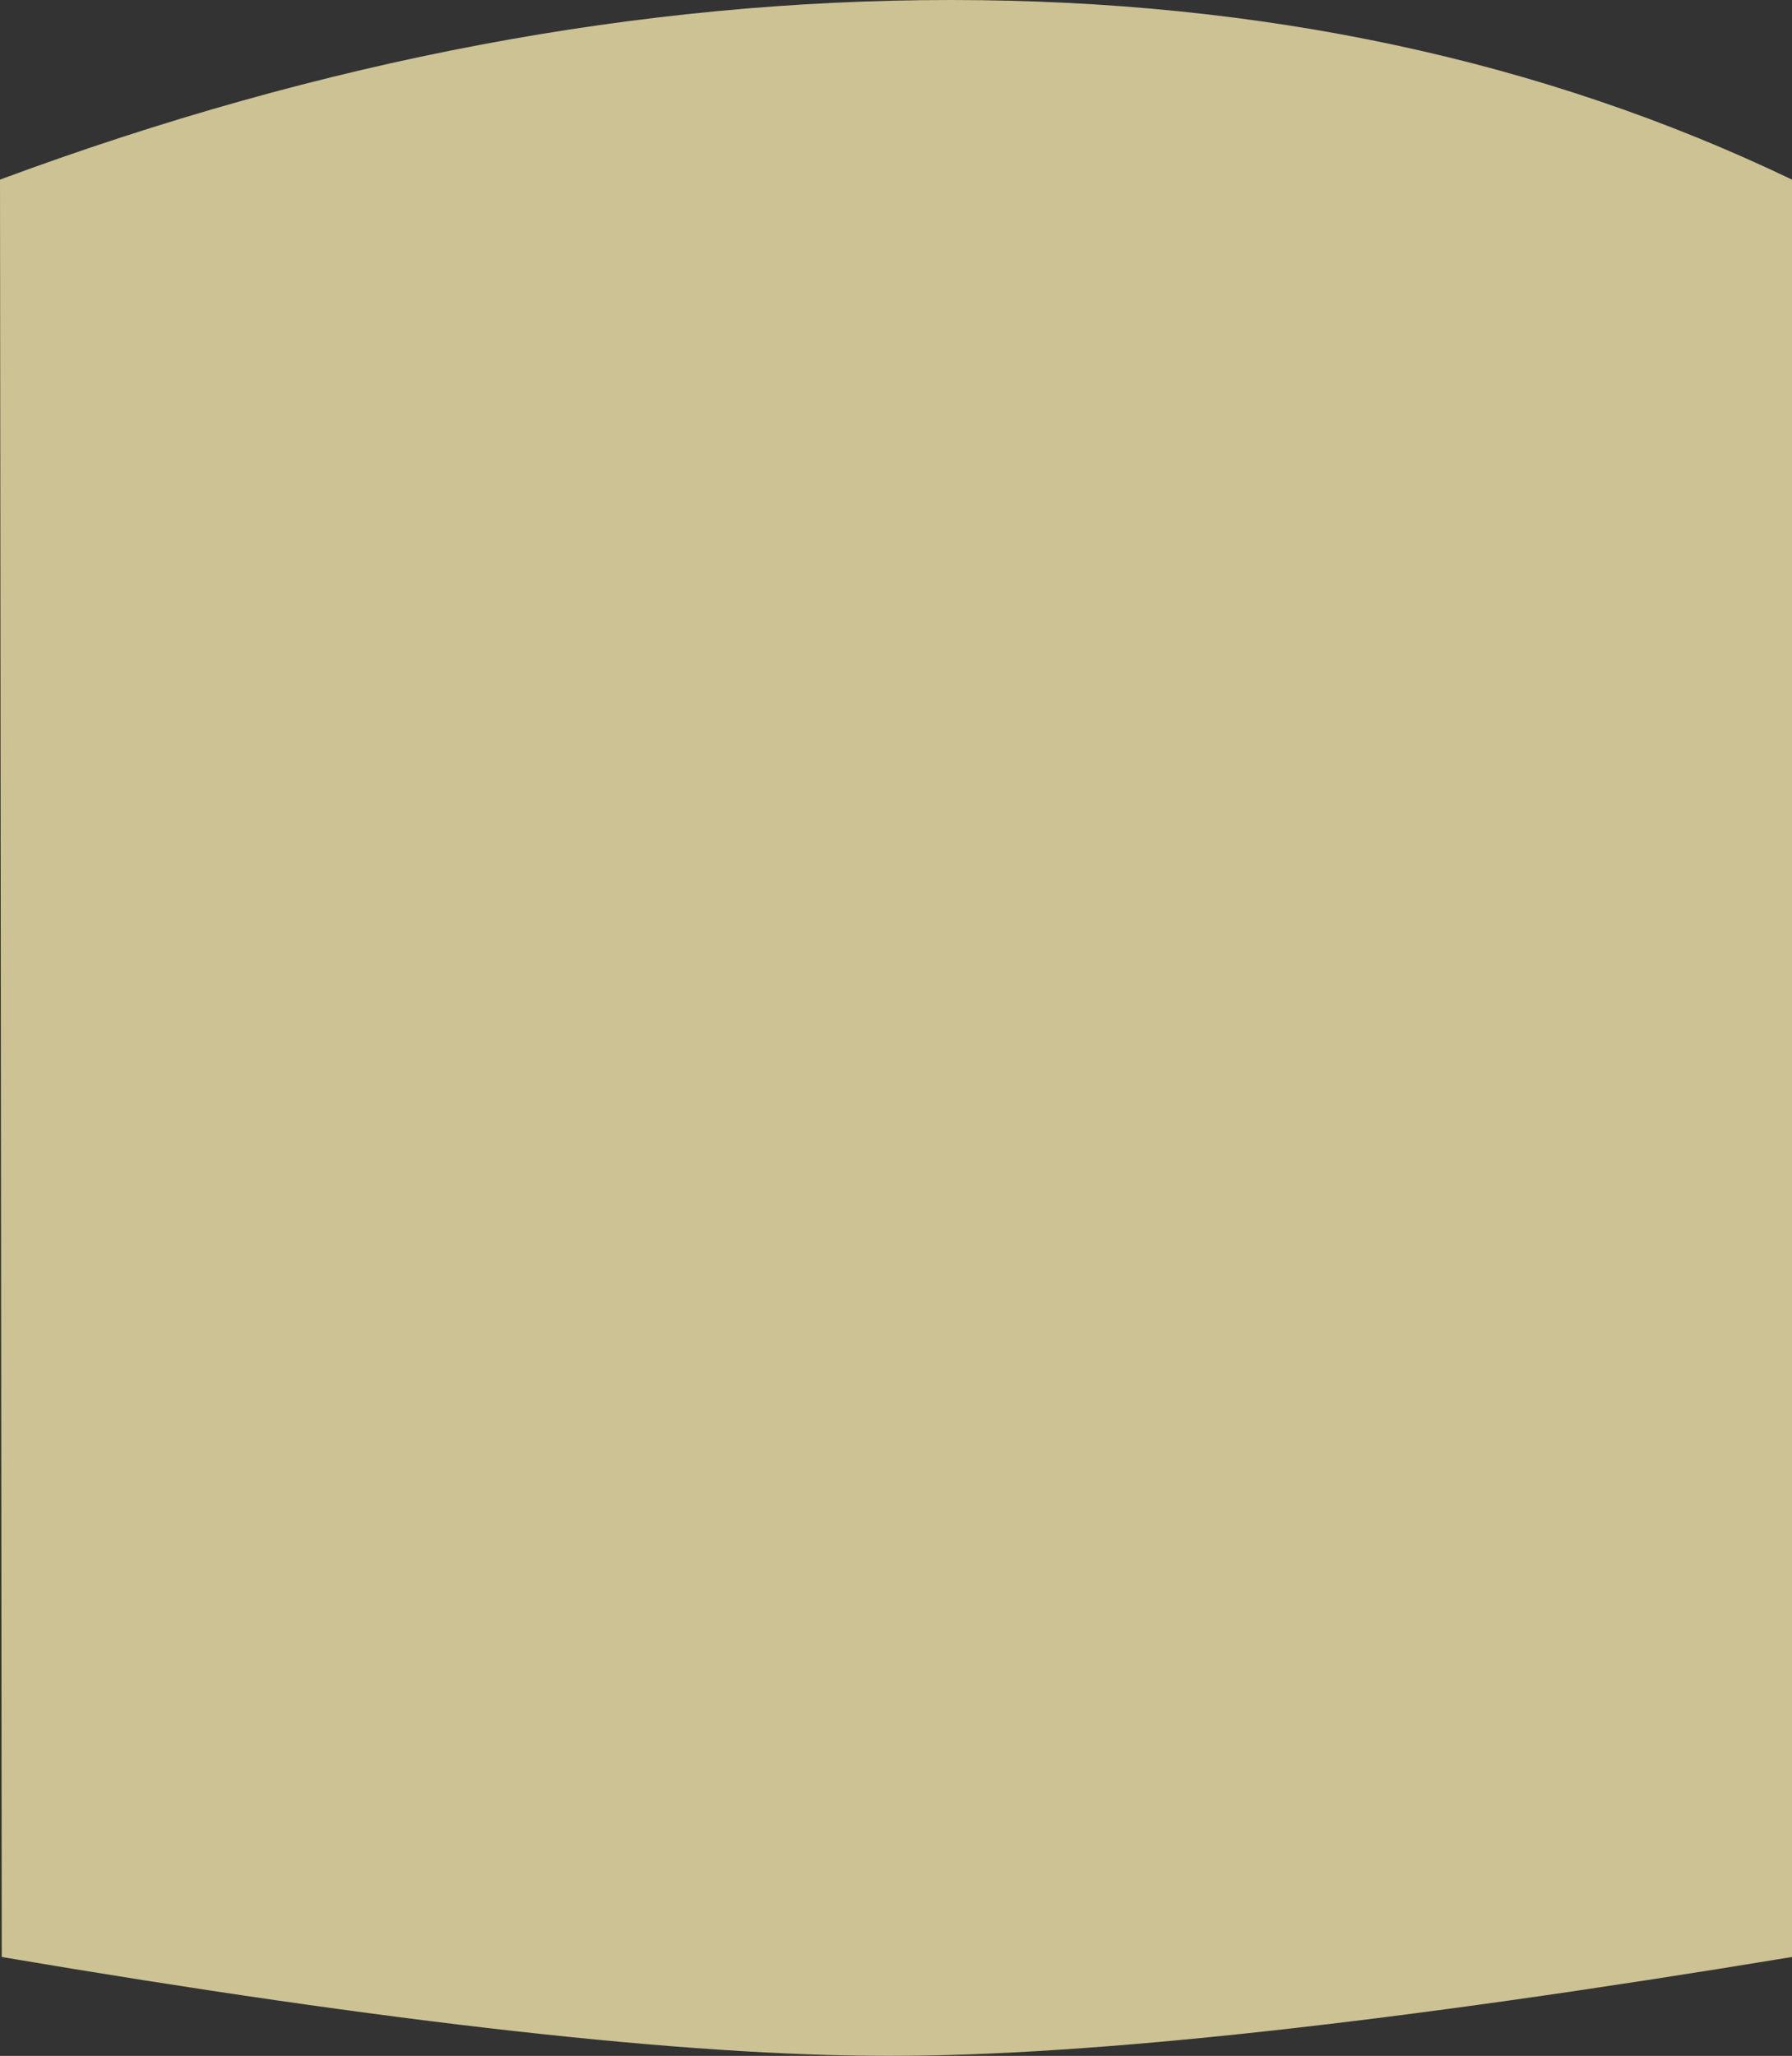 <?xml version="1.0" encoding="UTF-8"?>
<svg width="666px" height="764px" viewBox="0 0 666 764" version="1.1" xmlns="http://www.w3.org/2000/svg" xmlns:xlink="http://www.w3.org/1999/xlink">
    <rect x="0" y="0" width="666" height="764" fill="#333333" stroke="none"/>
    <!-- Generator: Sketch 54.1 (76490) - https://sketchapp.com -->
    <title>Path 3 Copy</title>
    <desc>Created with Sketch.</desc>
    <g id="Page-1" stroke="none" stroke-width="1" fill="none" fill-rule="evenodd" opacity="0.75">
        <g id="Landing-Page" transform="translate(-358, -592)" fill="#FFF2B3">
            <path d="M358.65,1319.242 C503.226,1343.747 613.142,1356 688.398,1356 C763.655,1356 875.522,1343.747 1024,1319.242 L1024,658.747 C931.286,614.28 827.122,592.031 711.507,592 C595.892,591.969 478.056,614.218 358,658.747 L358.65,1319.242 Z" id="Path-3-Copy"></path>
        </g>
    </g>
</svg>